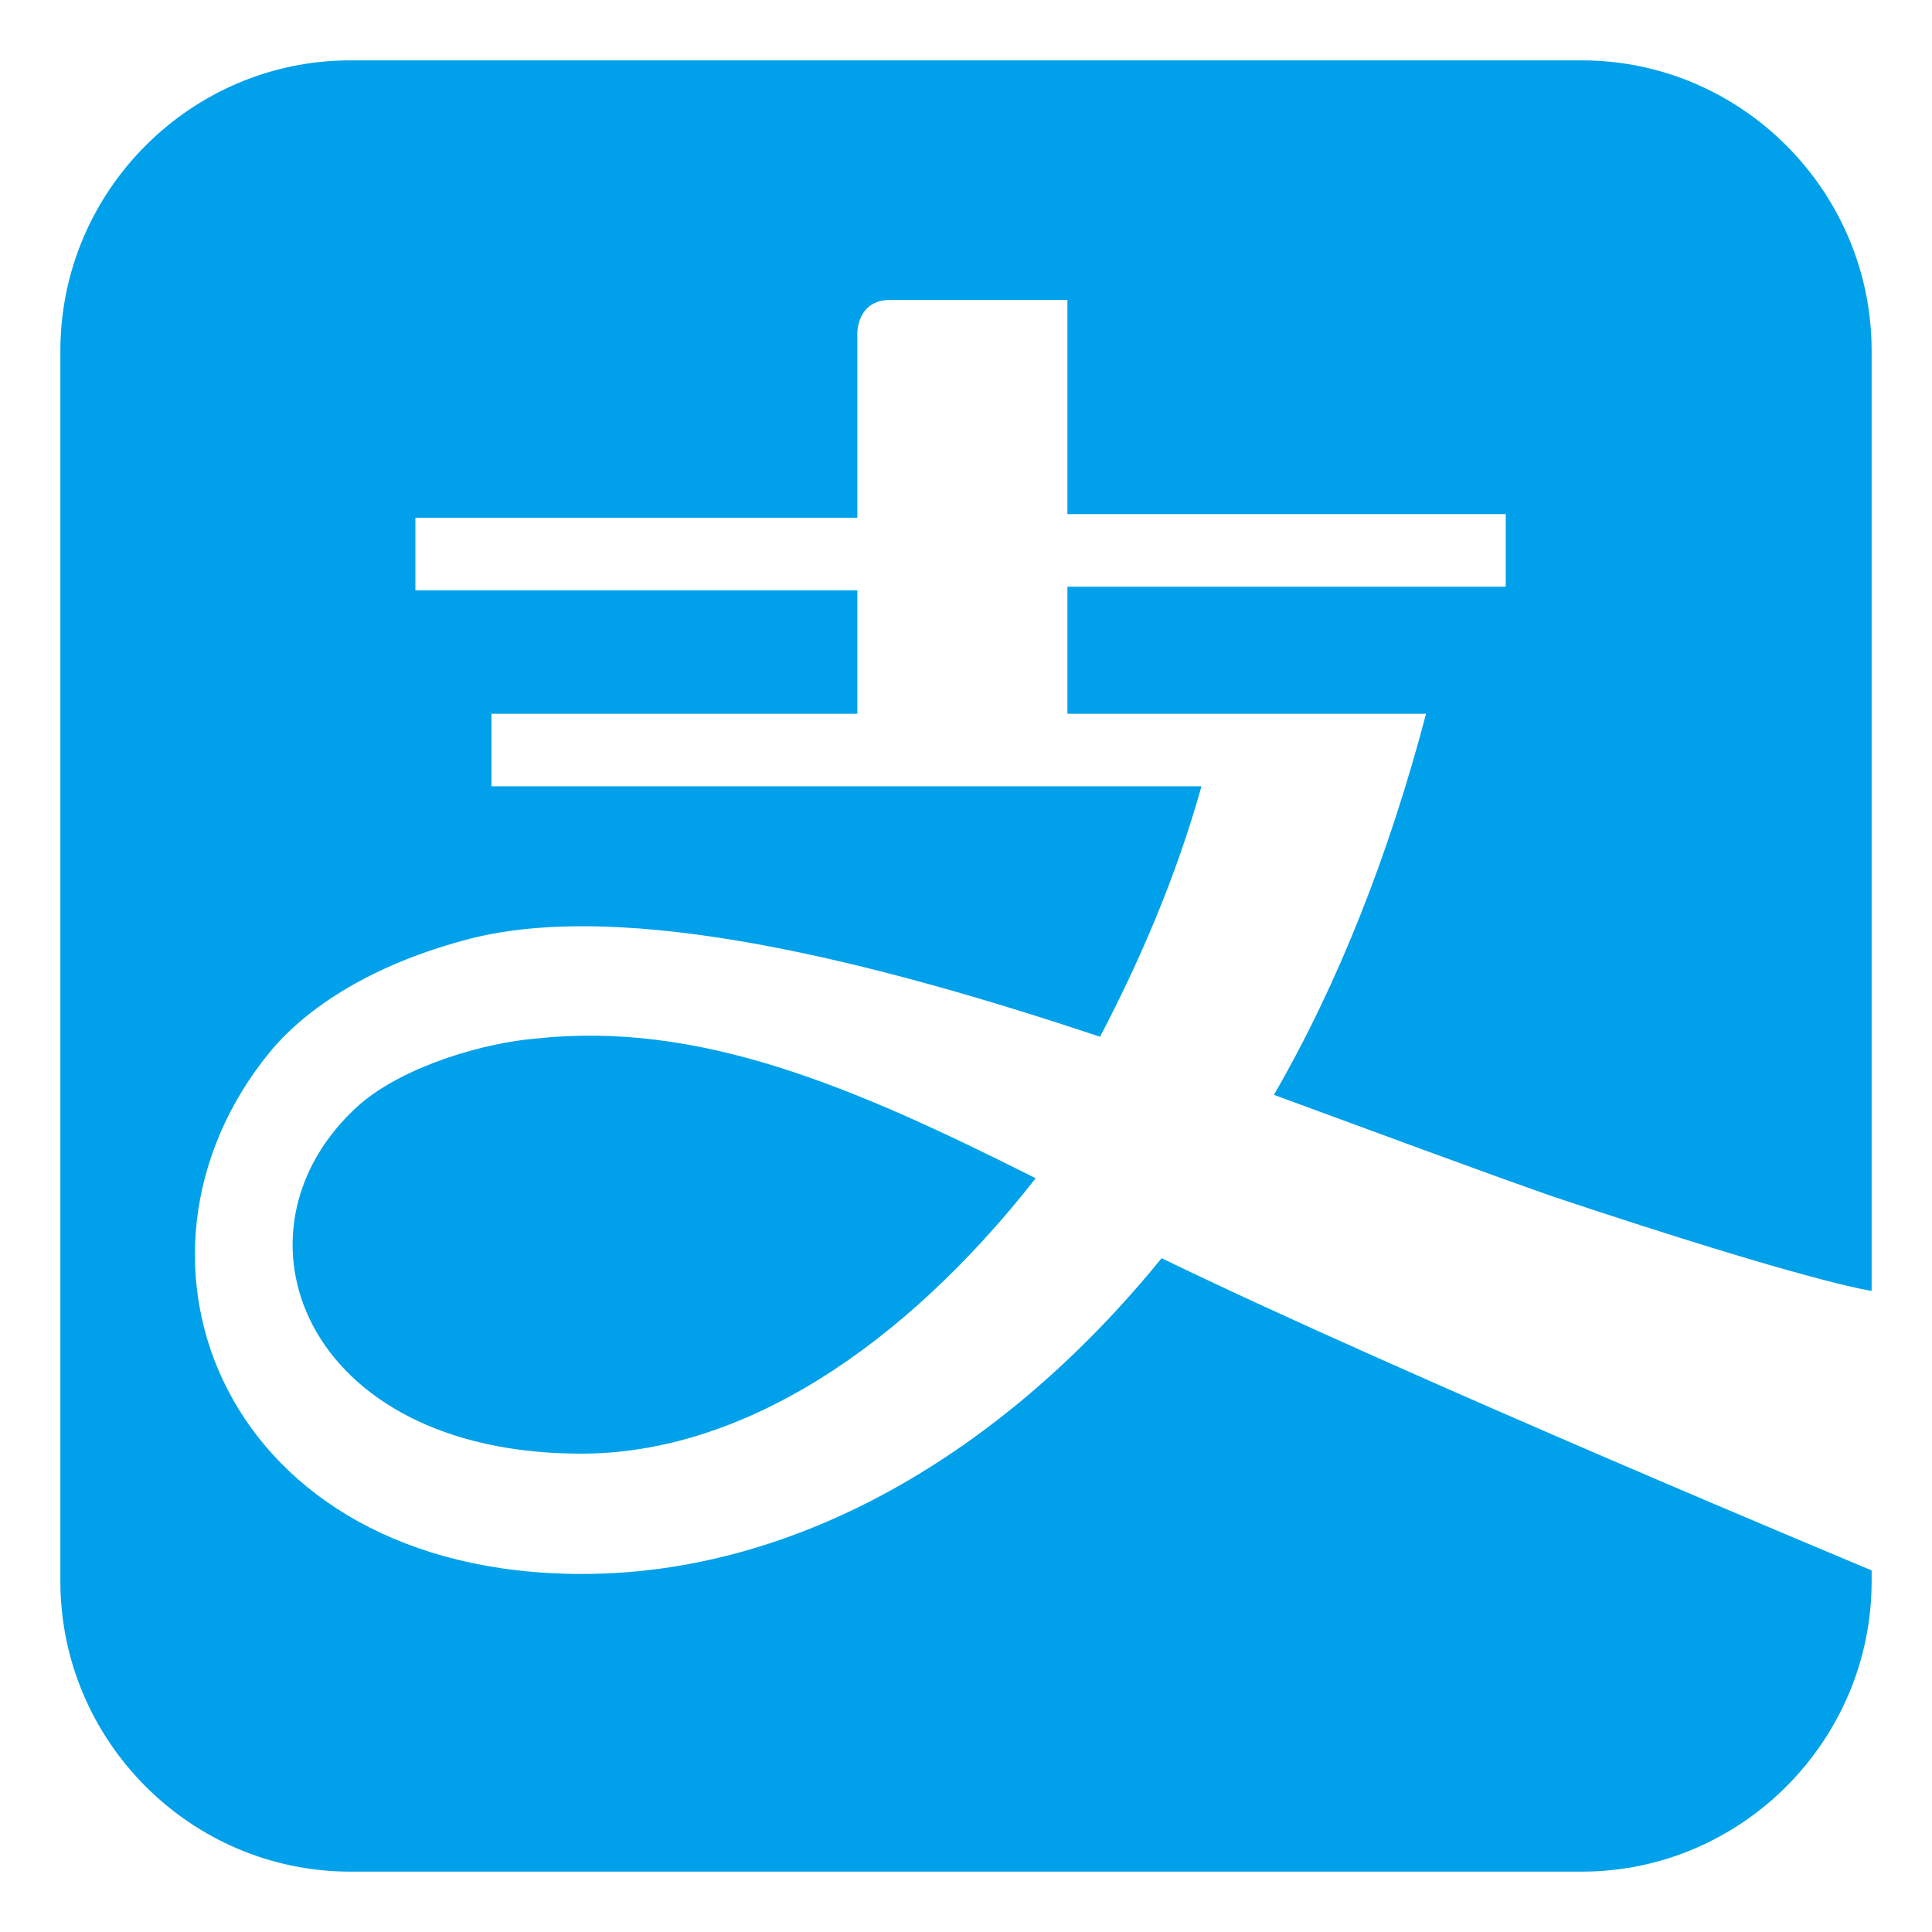 <svg t="1716462747894" class="icon" viewBox="0 0 1024 1024" version="1.1" xmlns="http://www.w3.org/2000/svg" p-id="1672" width="200" height="200"><path d="M838.4 32C922.88 32 992 101.272 992 185.903v498.291s-30.72-3.865-168.96-50.021c-38.4-13.465-90.24-32.716-147.84-53.886 34.56-59.621 61.44-128.893 80.64-201.979h-190.08v-67.352h232.32V272.48h-232.32V158.973h-94.08c-17.28 0-17.28 17.305-17.28 17.305v98.122H220.16v38.476h234.24v65.432H260.48v38.451H636.8c-13.44 48.101-32.64 92.362-53.76 132.758-120.96-40.421-251.52-73.112-334.08-51.941-51.84 13.465-86.4 36.556-105.6 59.621-90.24 109.667-24.96 277.036 165.12 277.036 113.28 0 222.72-63.486 307.2-167.368C742.4 728.429 992 832.337 992 832.337v5.76C992 922.728 922.88 992 838.4 992H185.6C101.12 992 32 922.754 32 838.097V185.903C32 101.272 101.12 32 185.6 32h652.8zM283.368 550.552c87.234-9.726 168.808 25.288 265.566 73.945-70.206 89.533-155.571 145.971-240.909 145.971-147.966 0-191.596-118.737-117.625-184.876 24.657-21.423 68.286-33.095 92.968-35.04z" fill="#00A0EA" p-id="1673"></path></svg>
